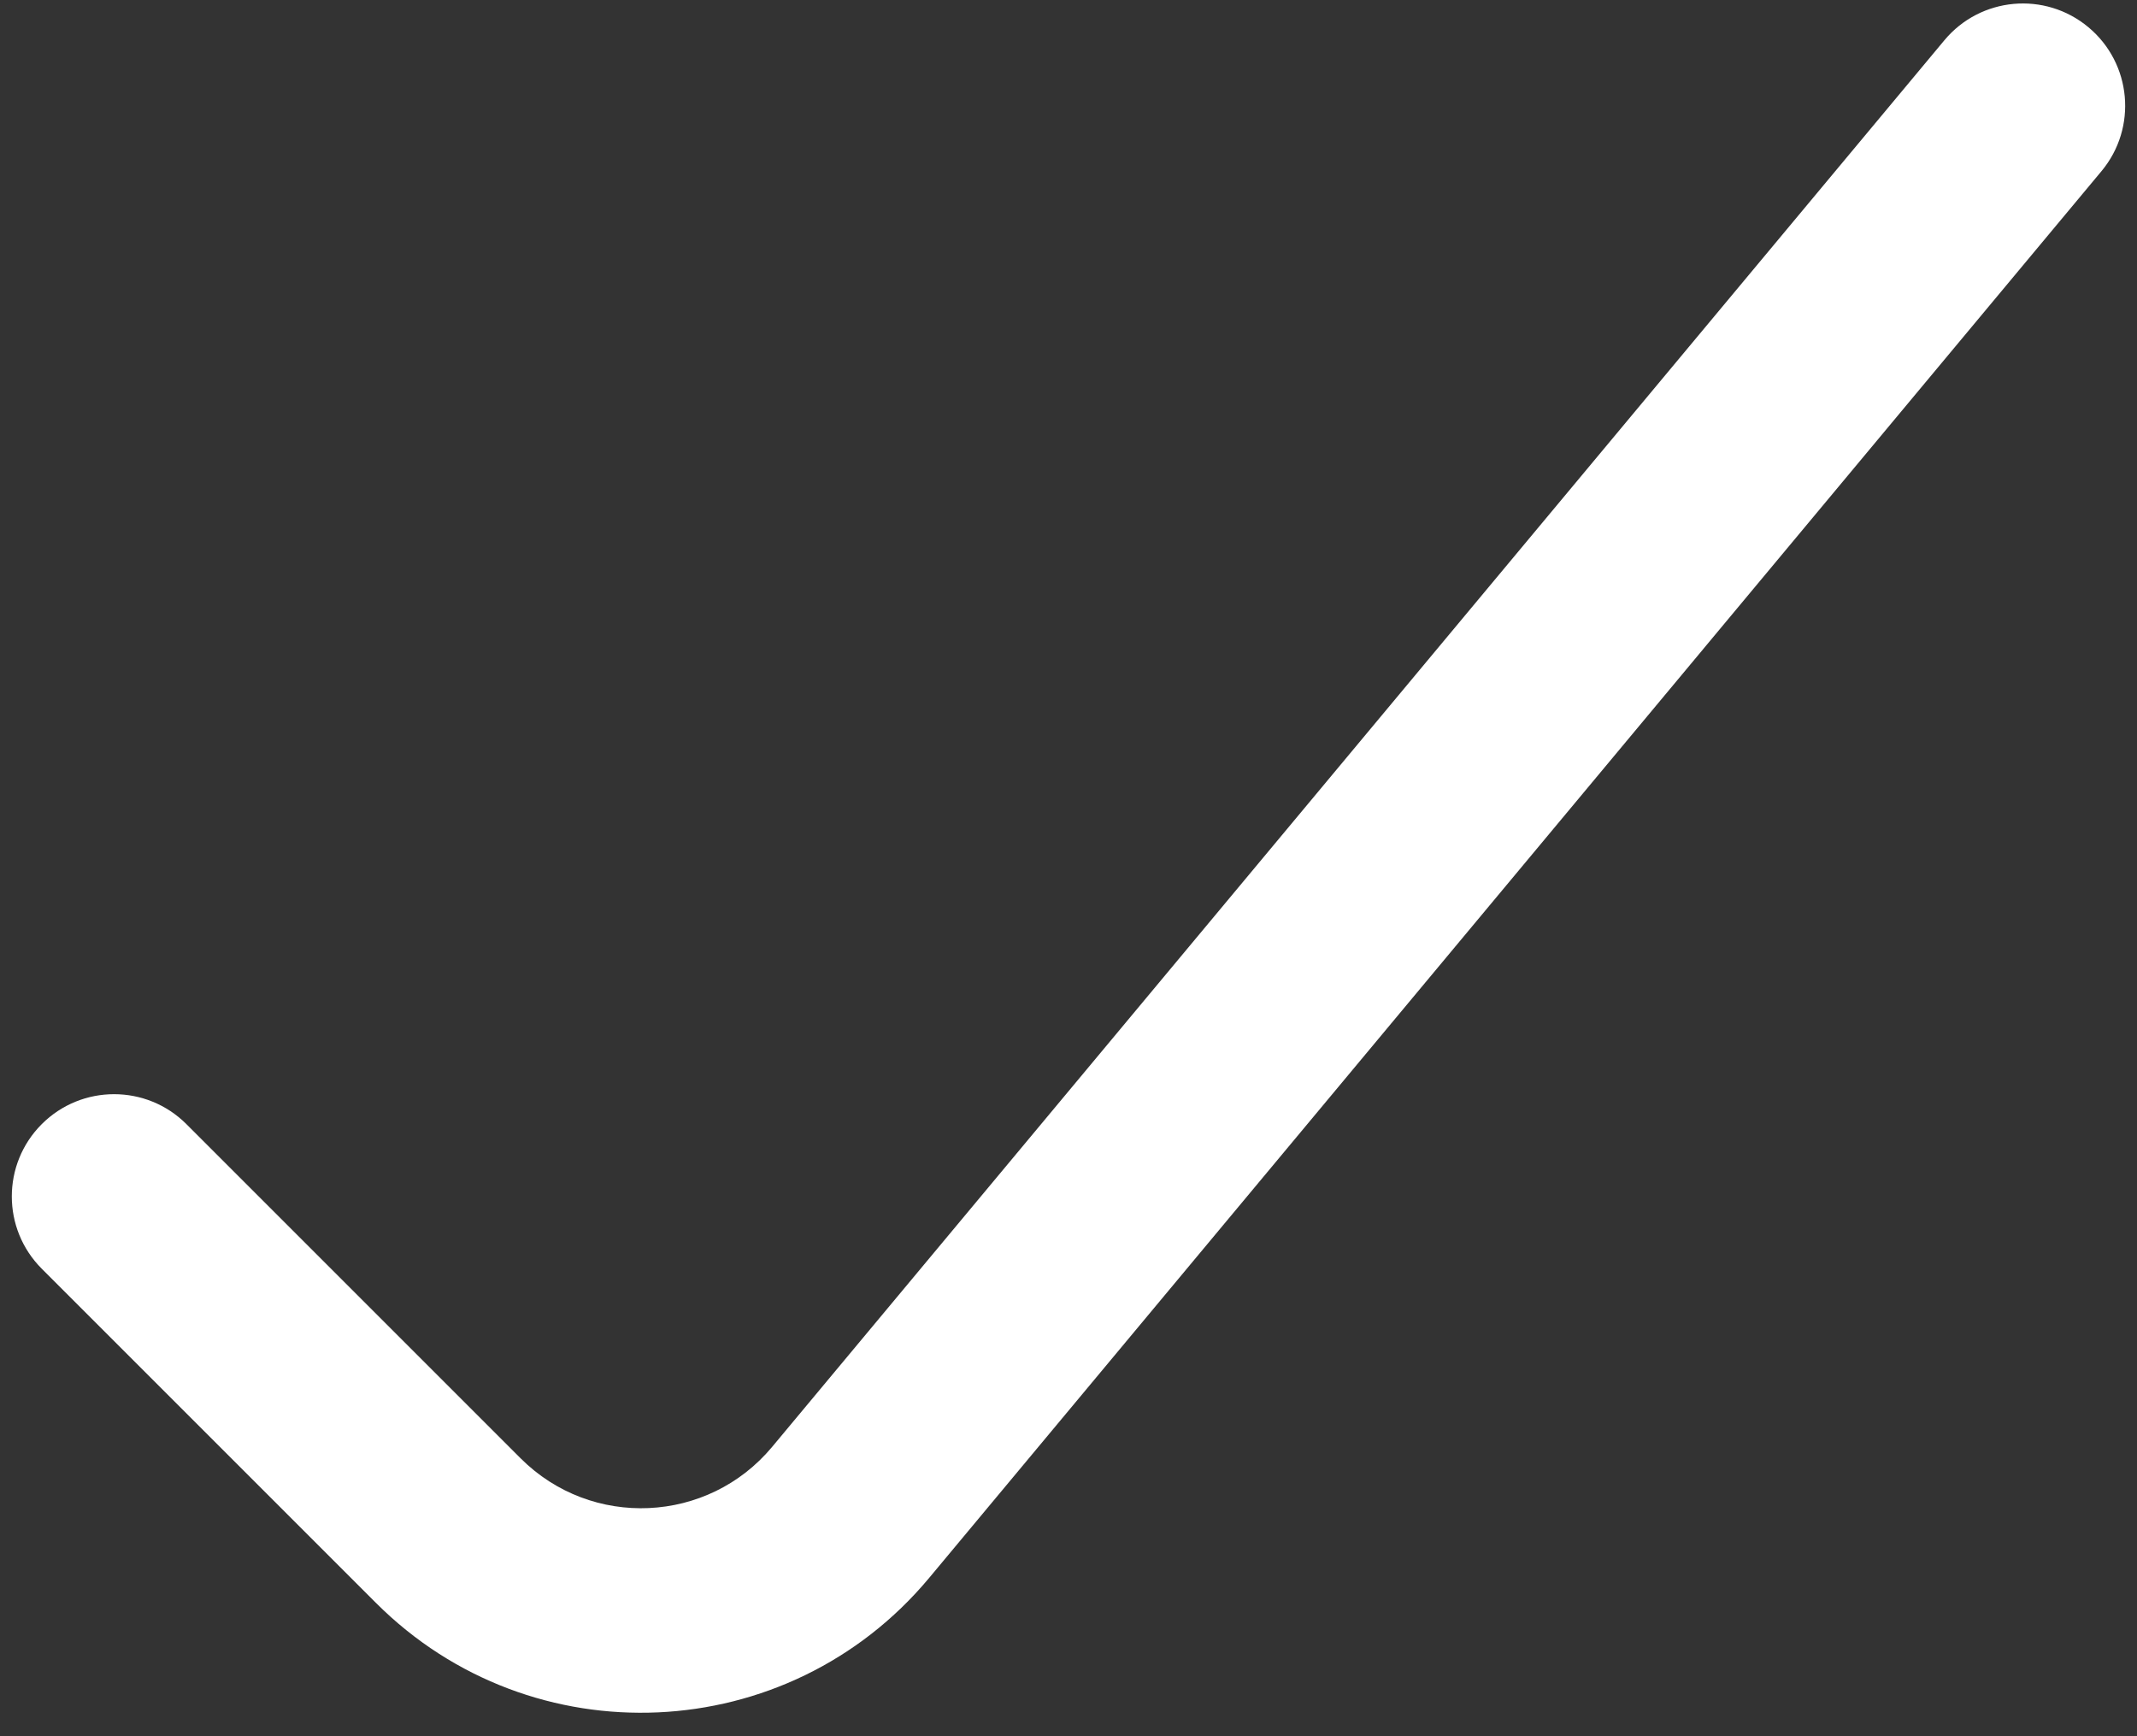 <svg width="48" height="39" viewBox="0 0 48 39" fill="none" xmlns="http://www.w3.org/2000/svg">
<rect x="0" y="0" width="48" height="39" fill="#333333" stroke="none"/>
<path fill-rule="evenodd" clip-rule="evenodd" d="M46.908 0.611C47.882 1.423 48.014 2.871 47.202 3.845L20.871 35.443C17.7 39.247 11.948 39.508 8.446 36.007L0.938 28.499C0.041 27.602 0.041 26.148 0.938 25.251C1.835 24.354 3.29 24.354 4.187 25.251L11.694 32.758C13.286 34.35 15.901 34.231 17.342 32.502L43.673 0.905C44.485 -0.07 45.933 -0.202 46.908 0.611Z" fill="white"/>
</svg>
